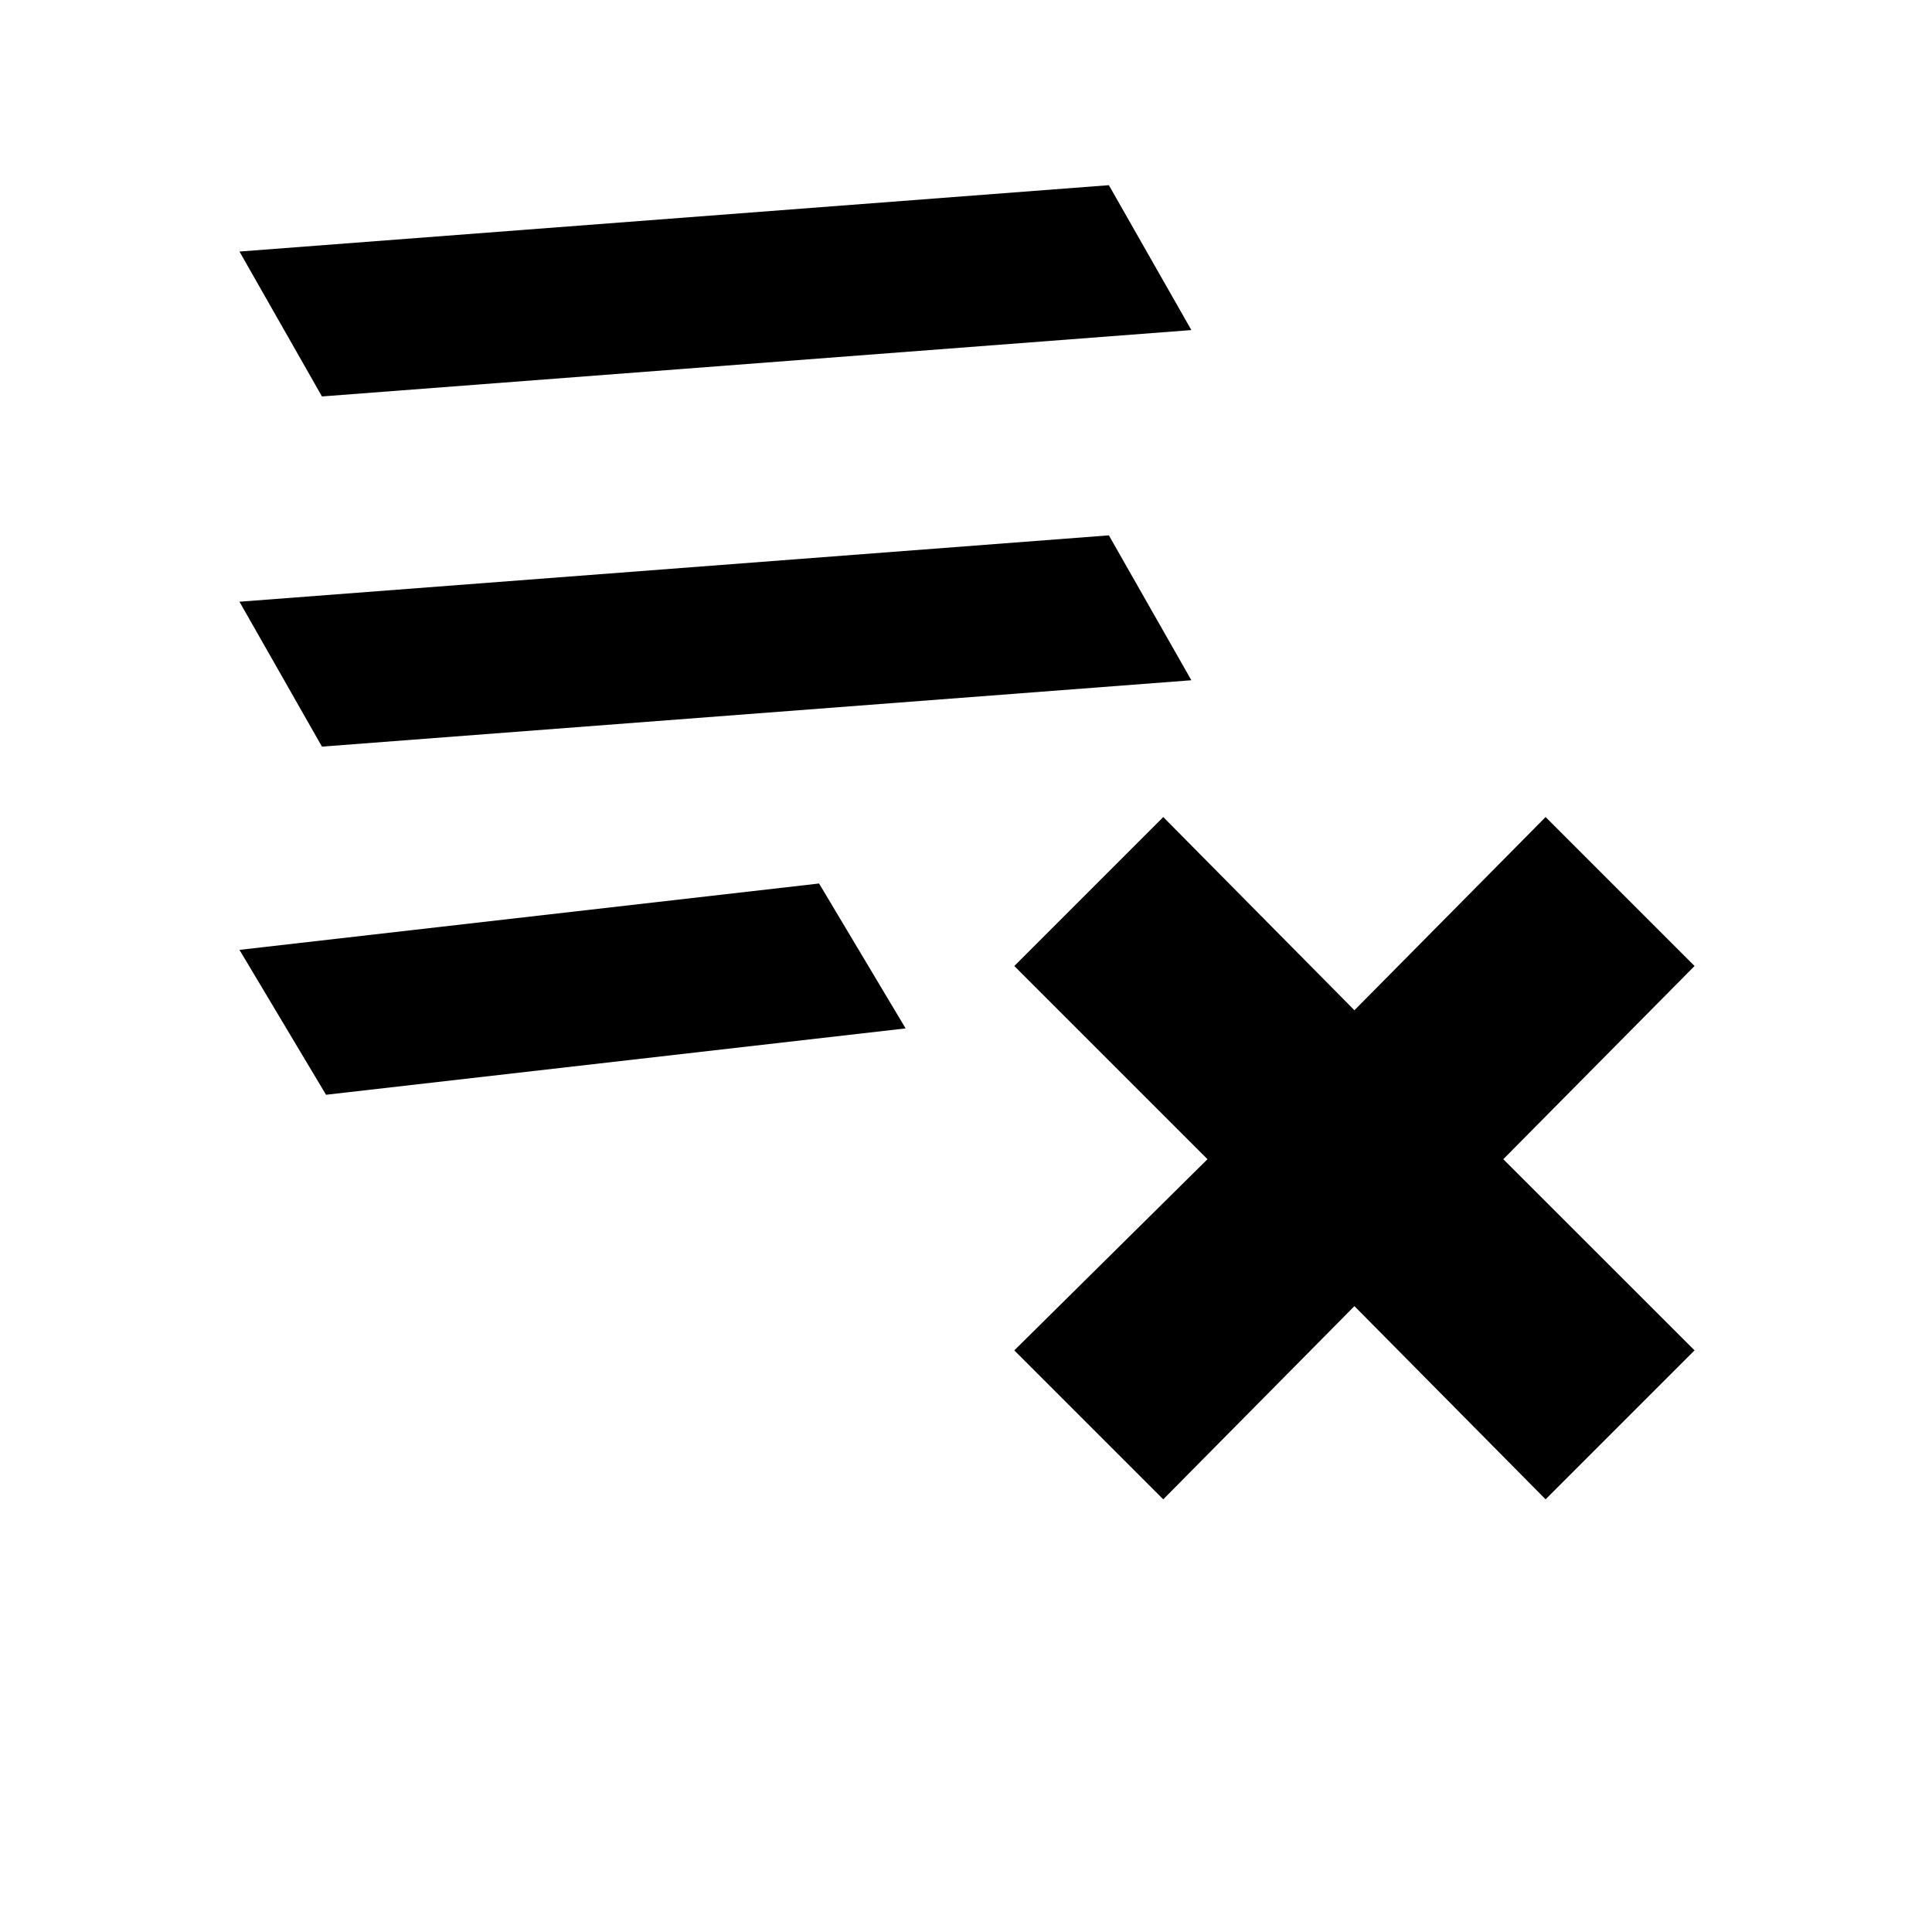 <svg xmlns="http://www.w3.org/2000/svg" height="20" width="20"><path d="M12.042 15.521 10.5 13.979l2-1.979-2-2 1.542-1.542 1.979 2 1.979-2L17.542 10l-1.98 2 1.98 1.979L16 15.521l-1.979-2ZM2.479 9.833l6-.687.896 1.5-6 .687Zm0-3.604 9-.687.854 1.5-9 .687Zm0-3.625 9-.687.854 1.5-9 .687Z"/></svg>
